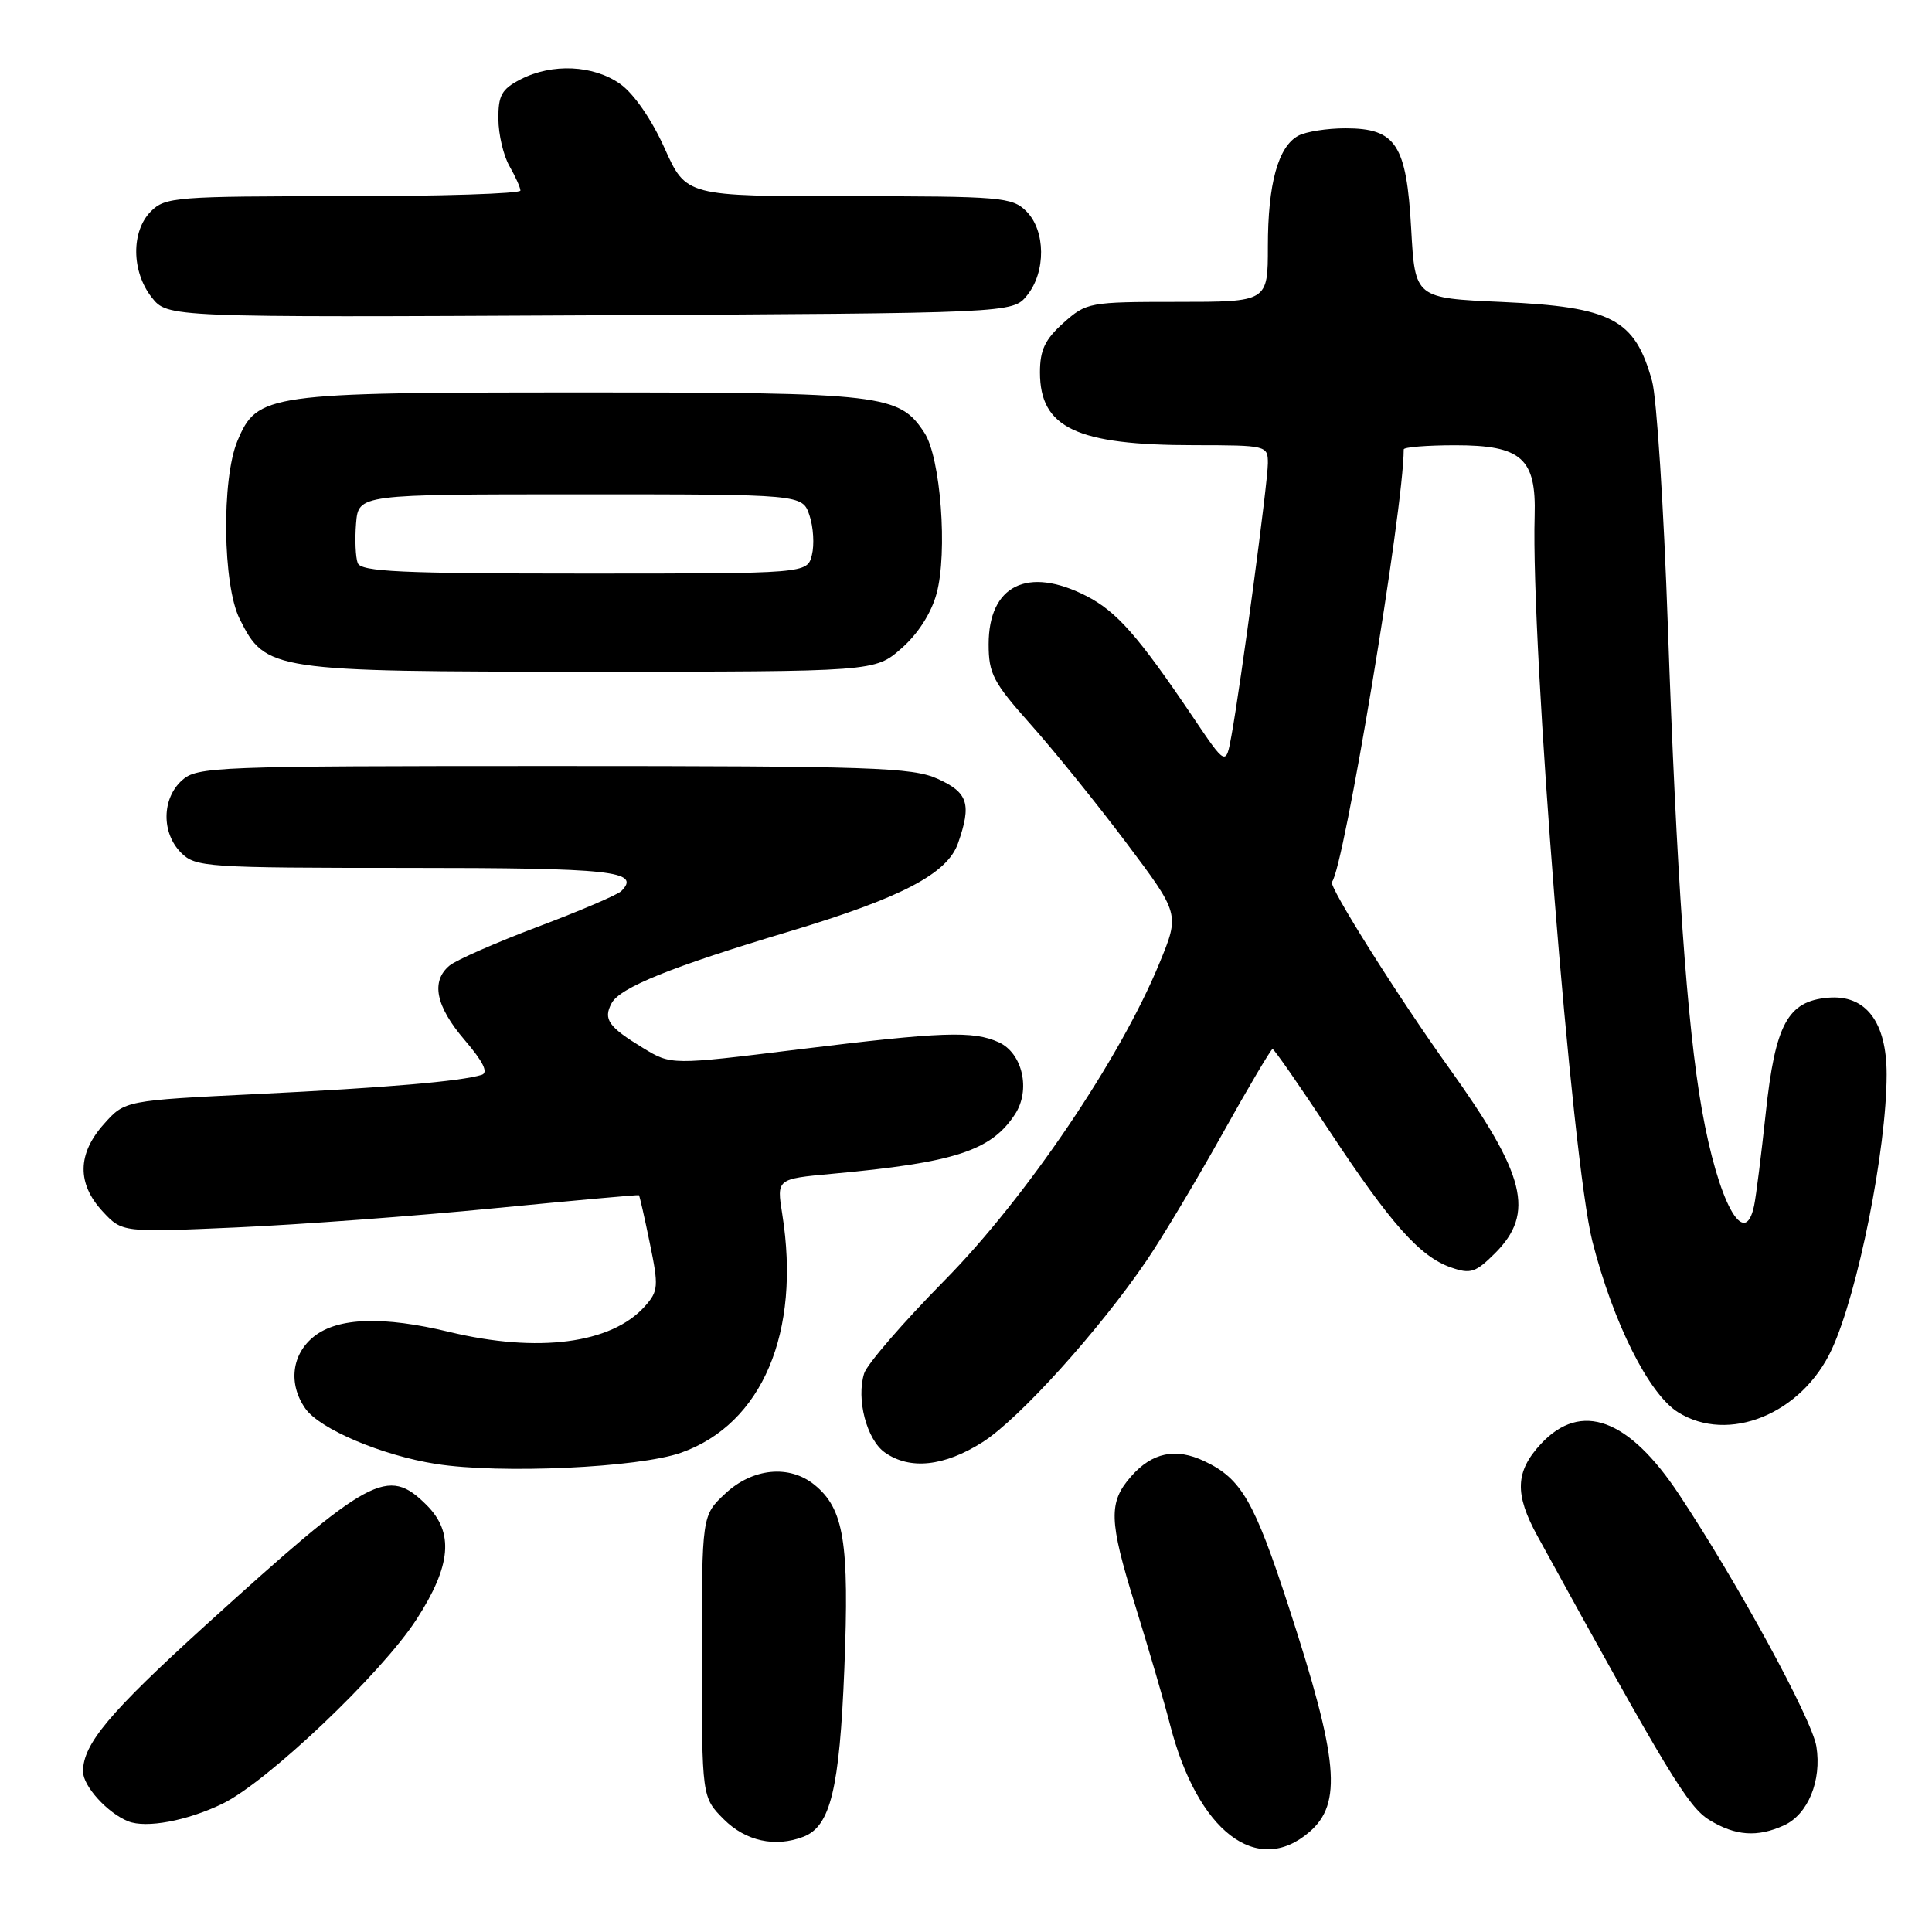 <?xml version="1.0" encoding="UTF-8" standalone="no"?>
<!DOCTYPE svg PUBLIC "-//W3C//DTD SVG 1.1//EN" "http://www.w3.org/Graphics/SVG/1.1/DTD/svg11.dtd" >
<svg xmlns="http://www.w3.org/2000/svg" xmlns:xlink="http://www.w3.org/1999/xlink" version="1.1" viewBox="0 0 256 256">
 <g >
 <path fill="currentColor"
d=" M 173.50 242.75 C 177.89 238.98 177.36 233.17 170.79 213.00 C 166.19 198.87 164.49 195.93 159.60 193.62 C 155.79 191.80 152.65 192.46 149.87 195.64 C 146.86 199.07 146.93 201.45 150.37 212.56 C 152.23 218.58 154.33 225.75 155.03 228.50 C 158.66 242.65 166.55 248.74 173.50 242.75 Z  M 106.46 243.38 C 110.04 242.00 111.24 237.08 111.88 221.09 C 112.55 204.34 111.83 199.93 107.93 196.75 C 104.60 194.04 99.73 194.52 96.11 197.90 C 93.00 200.80 93.00 200.80 93.00 219.48 C 93.00 238.15 93.00 238.15 95.92 241.08 C 98.81 243.96 102.71 244.82 106.46 243.38 Z  M 236.39 241.87 C 239.57 240.42 241.41 235.93 240.68 231.41 C 240.09 227.78 230.28 209.78 222.47 198.00 C 215.80 187.94 209.50 185.63 204.20 191.30 C 200.77 194.98 200.66 197.96 203.73 203.55 C 221.00 235.00 223.69 239.44 226.50 241.16 C 229.95 243.27 232.86 243.48 236.39 241.87 Z  M 29.47 239.01 C 35.40 236.14 50.54 221.76 55.18 214.59 C 59.79 207.47 60.18 203.09 56.55 199.45 C 51.36 194.27 49.14 195.48 27.20 215.39 C 14.48 226.95 11.00 231.10 11.00 234.73 C 11.00 236.67 14.25 240.25 17.00 241.34 C 19.39 242.28 24.80 241.27 29.47 239.01 Z  M 90.25 192.49 C 101.00 188.69 106.15 176.53 103.65 160.86 C 102.91 156.21 102.91 156.21 110.20 155.54 C 126.52 154.05 131.32 152.49 134.49 147.65 C 136.60 144.44 135.50 139.55 132.35 138.11 C 128.94 136.56 124.92 136.70 105.72 139.06 C 88.94 141.13 88.94 141.13 85.22 138.87 C 80.61 136.06 79.90 135.06 81.04 132.93 C 82.14 130.86 88.94 128.11 104.50 123.45 C 119.45 118.96 125.53 115.79 126.95 111.72 C 128.76 106.53 128.28 105.02 124.25 103.20 C 120.89 101.68 115.58 101.50 73.36 101.50 C 28.40 101.50 26.11 101.59 24.11 103.40 C 21.43 105.82 21.38 110.38 24.00 113.00 C 25.90 114.90 27.33 115.00 53.94 115.00 C 81.12 115.00 84.98 115.42 82.33 118.07 C 81.83 118.57 76.87 120.69 71.30 122.79 C 65.73 124.89 60.46 127.21 59.58 127.93 C 57.06 130.02 57.72 133.32 61.58 137.82 C 64.03 140.69 64.74 142.13 63.83 142.42 C 61.09 143.28 51.18 144.13 34.14 144.96 C 16.55 145.82 16.55 145.82 13.78 148.93 C 10.24 152.88 10.18 156.82 13.59 160.51 C 16.19 163.31 16.19 163.31 31.34 162.64 C 39.68 162.27 55.05 161.13 65.50 160.10 C 75.95 159.08 84.57 158.30 84.66 158.37 C 84.75 158.44 85.40 161.29 86.10 164.71 C 87.29 170.47 87.24 171.08 85.44 173.10 C 81.02 178.05 71.28 179.32 59.50 176.48 C 50.79 174.38 44.81 174.57 41.63 177.07 C 38.65 179.42 38.16 183.36 40.46 186.64 C 42.37 189.36 50.59 192.85 57.78 193.98 C 66.29 195.32 84.63 194.48 90.25 192.49 Z  M 130.20 191.09 C 135.04 188.02 145.68 176.24 151.95 167.00 C 154.01 163.97 158.52 156.44 161.97 150.25 C 165.42 144.06 168.42 139.00 168.62 139.00 C 168.83 139.00 172.19 143.84 176.09 149.75 C 184.28 162.17 188.13 166.50 192.25 167.94 C 194.86 168.85 195.52 168.63 198.10 166.06 C 203.42 160.73 202.18 155.72 192.00 141.50 C 185.12 131.88 175.98 117.36 176.49 116.85 C 178.04 115.29 186.00 67.36 186.00 59.55 C 186.00 59.25 189.08 59.00 192.85 59.00 C 201.62 59.00 203.57 60.74 203.35 68.35 C 202.84 85.45 208.29 153.90 211.00 164.50 C 213.76 175.29 218.47 184.69 222.33 187.12 C 229.03 191.33 238.76 187.36 242.72 178.80 C 246.18 171.33 249.98 152.32 249.99 142.38 C 250.00 135.41 247.23 131.77 242.23 132.20 C 236.88 132.66 235.23 135.70 233.97 147.50 C 233.38 153.00 232.69 158.51 232.43 159.75 C 231.18 165.77 227.66 159.27 225.49 146.93 C 223.54 135.86 222.14 115.87 221.00 83.00 C 220.46 67.32 219.52 52.70 218.91 50.50 C 216.63 42.27 213.58 40.67 199.00 40.01 C 187.50 39.50 187.50 39.50 186.99 30.34 C 186.37 19.13 184.98 17.00 178.28 17.00 C 175.85 17.00 173.05 17.44 172.04 17.98 C 169.36 19.42 168.00 24.34 168.00 32.65 C 168.00 40.00 168.00 40.00 156.02 40.00 C 144.32 40.00 143.96 40.07 140.92 42.78 C 138.47 44.97 137.80 46.38 137.80 49.34 C 137.80 56.70 142.64 58.99 158.25 58.99 C 167.85 59.00 168.00 59.04 168.00 61.38 C 168.00 63.88 164.43 90.59 163.17 97.50 C 162.44 101.50 162.44 101.50 158.06 95.00 C 150.81 84.25 147.96 81.02 143.93 78.96 C 136.16 75.00 131.00 77.56 131.00 85.37 C 131.00 89.27 131.61 90.43 136.56 95.98 C 139.62 99.41 145.32 106.46 149.22 111.65 C 156.32 121.10 156.32 121.10 153.64 127.60 C 148.45 140.26 135.97 158.69 125.19 169.63 C 119.70 175.20 114.90 180.75 114.51 181.97 C 113.43 185.38 114.84 190.78 117.26 192.47 C 120.58 194.80 125.12 194.31 130.20 191.09 Z  M 119.45 85.91 C 121.64 83.99 123.40 81.24 124.10 78.66 C 125.59 73.20 124.64 60.62 122.49 57.35 C 119.15 52.24 117.08 52.00 77.00 52.00 C 35.32 52.00 34.08 52.18 31.46 58.43 C 29.34 63.51 29.51 77.52 31.75 82.00 C 35.19 88.89 35.93 89.00 78.22 89.00 C 115.93 89.00 115.93 89.00 119.45 85.91 Z  M 136.09 39.14 C 138.61 36.03 138.56 30.56 136.00 28.00 C 134.12 26.12 132.67 26.00 112.46 26.00 C 90.92 26.00 90.92 26.00 88.06 19.64 C 86.36 15.84 84.00 12.43 82.20 11.14 C 78.65 8.61 73.15 8.35 68.95 10.53 C 66.47 11.81 66.01 12.65 66.04 15.78 C 66.05 17.82 66.71 20.62 67.50 22.00 C 68.29 23.38 68.95 24.84 68.96 25.25 C 68.98 25.66 58.43 26.00 45.50 26.00 C 23.33 26.00 21.89 26.11 20.00 28.00 C 17.36 30.64 17.41 35.97 20.10 39.40 C 22.20 42.06 22.20 42.06 78.19 41.78 C 134.18 41.50 134.18 41.50 136.09 39.14 Z  M 47.40 74.61 C 47.11 73.84 47.01 71.48 47.18 69.36 C 47.50 65.50 47.50 65.50 76.92 65.50 C 106.33 65.50 106.33 65.50 107.26 68.29 C 107.78 69.83 107.92 72.19 107.58 73.54 C 106.96 76.00 106.96 76.00 77.45 76.00 C 53.13 76.00 47.84 75.75 47.40 74.61 Z "/>
</g>
</svg>